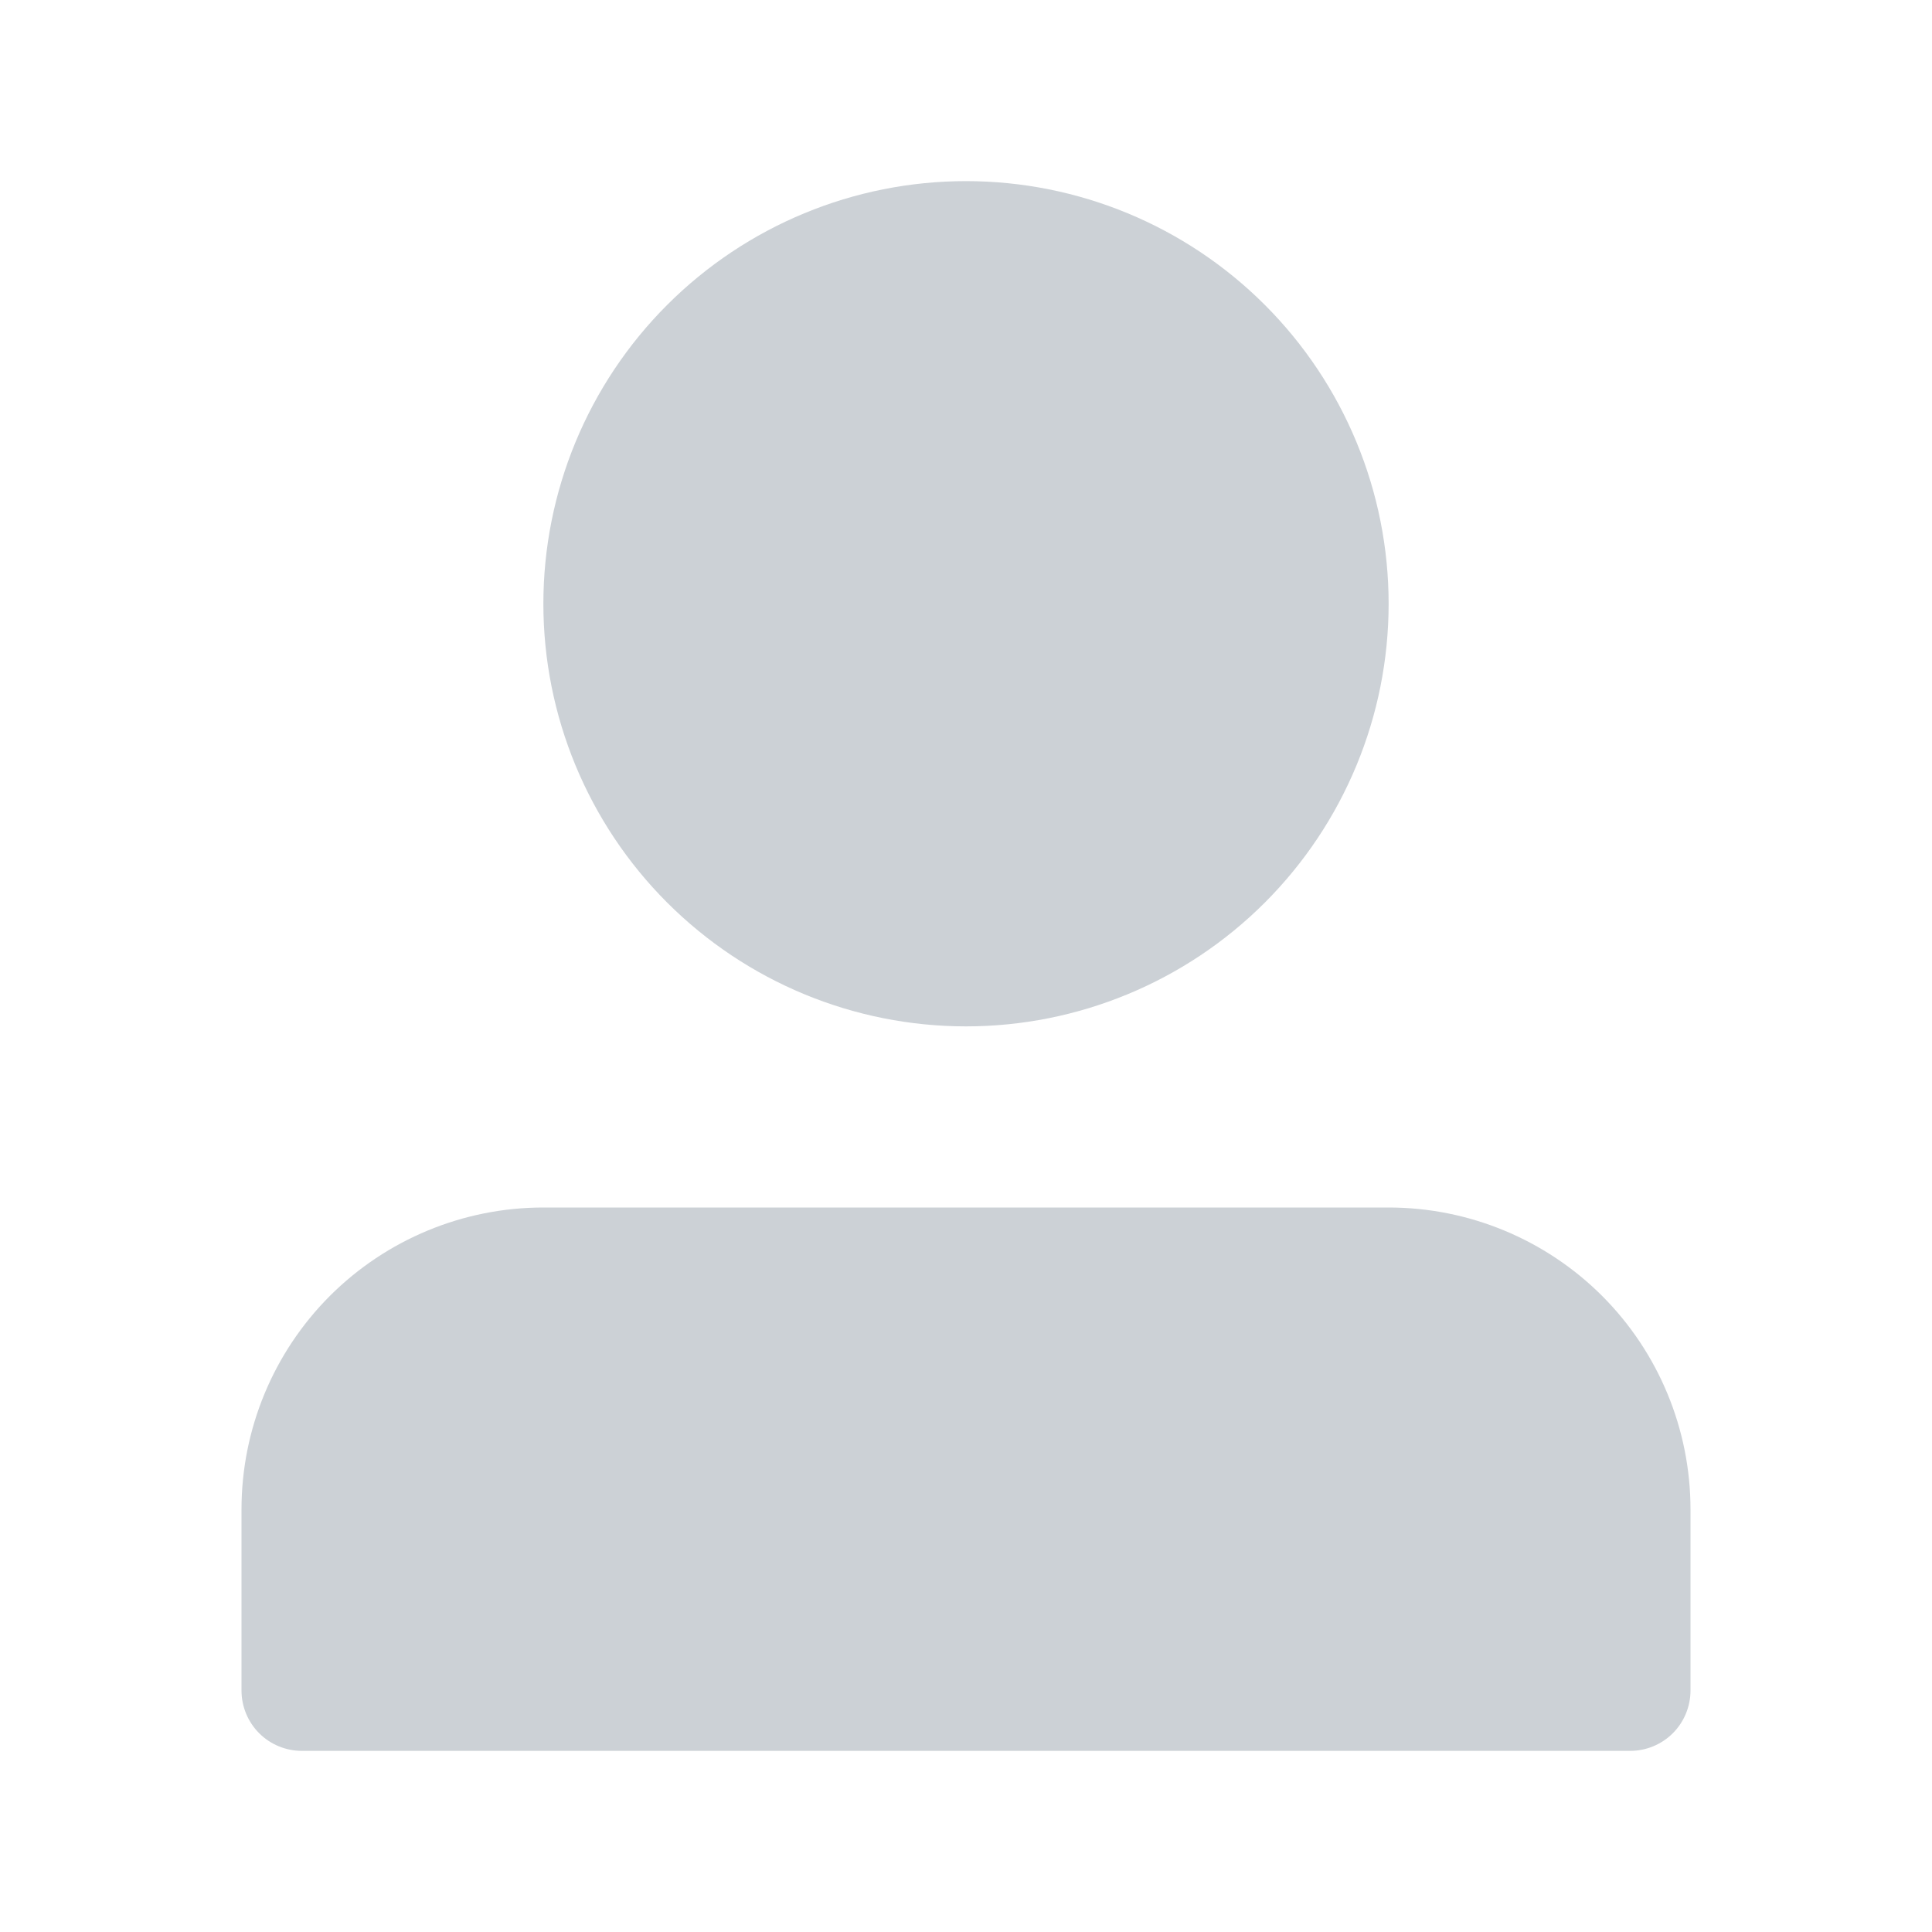 <svg width="28" height="28" viewBox="0 0 28 28" fill="none" xmlns="http://www.w3.org/2000/svg">
<path d="M7.875 8.75C7.875 10.374 8.52 11.932 9.669 13.081C10.818 14.23 12.376 14.875 14 14.875C15.624 14.875 17.182 14.23 18.331 13.081C19.48 11.932 20.125 10.374 20.125 8.75C20.125 7.126 19.48 5.568 18.331 4.419C17.182 3.27 15.624 2.625 14 2.625C12.376 2.625 10.818 3.27 9.669 4.419C8.52 5.568 7.875 7.126 7.875 8.75ZM22.75 25.375H4.375C4.143 25.375 3.92 25.283 3.756 25.119C3.592 24.955 3.5 24.732 3.5 24.5V21.875C3.5 20.715 3.961 19.602 4.781 18.781C5.602 17.961 6.715 17.5 7.875 17.5H20.125C21.285 17.5 22.398 17.961 23.219 18.781C24.039 19.602 24.5 20.715 24.5 21.875V24.5C24.5 24.732 24.408 24.955 24.244 25.119C24.08 25.283 23.857 25.375 23.625 25.375H22.75Z" fill="#CCD1D6"/>
</svg>
